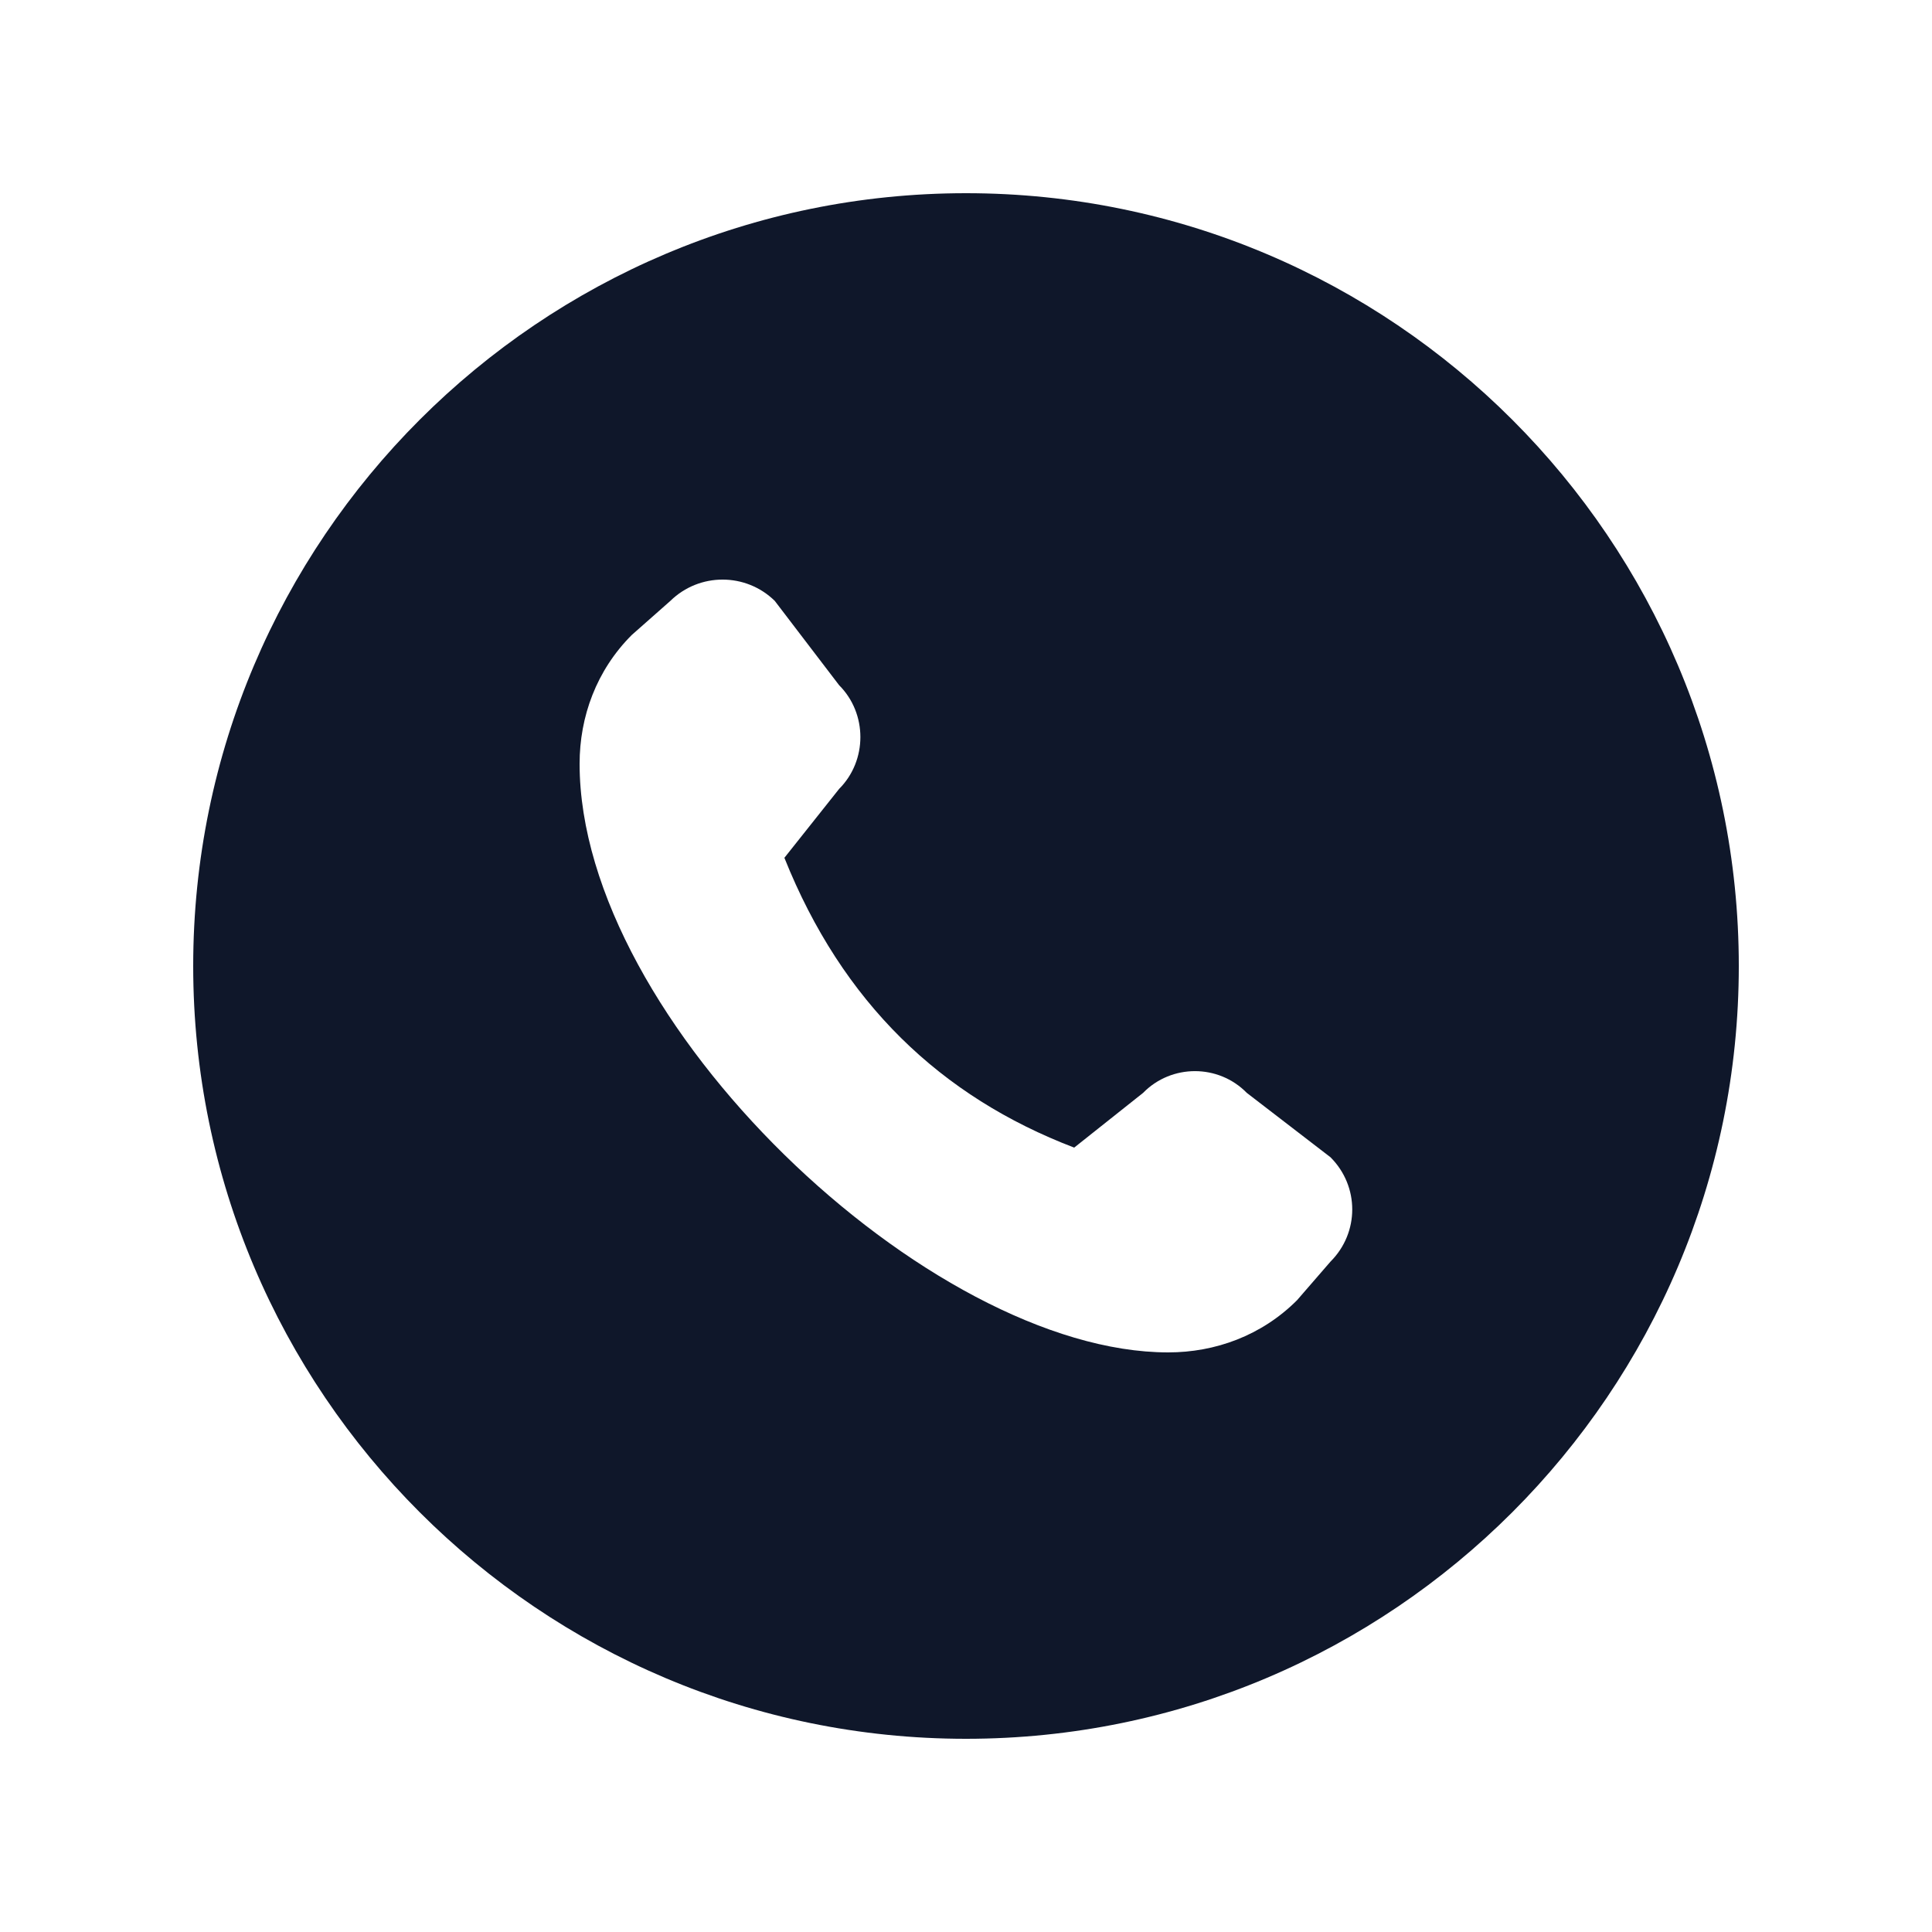 <svg width="640" height="640" xmlns="http://www.w3.org/2000/svg">
 <!--!Font Awesome Free 7.0.0 by @fontawesome - https://fontawesome.com License - https://fontawesome.com/license/free Copyright 2025 Fonticons, Inc.-->

 <g>
  <title>Layer 1</title>
  <g>
   <g class="layer">
    <title>Layer 1</title>
    <path id="svg_4" fill="#0f172a" d="m320,64c-141.227,0 -256,114.773 -256,256s114.773,256 256,256s256,-114.773 256,-256s-114.773,-256 -256,-256zm120.747,353.92l-11.093,12.8c-11.733,11.733 -27.093,17.28 -42.667,17.28c-79.147,0 -194.987,-109.653 -194.987,-194.987c0,-15.573 5.547,-30.933 17.28,-42.667l12.8,-11.307c9.6,-9.387 24.96,-9.387 34.56,0l21.333,27.947c9.387,9.387 9.387,24.96 0,34.347l-18.133,22.827c19.2,48 51.84,79.147 96,96l22.827,-18.133c9.387,-9.6 24.96,-9.6 34.347,0l27.733,21.333c9.6,9.6 9.6,24.96 0,34.56z"/>
   </g>
  </g>
 </g>
</svg>